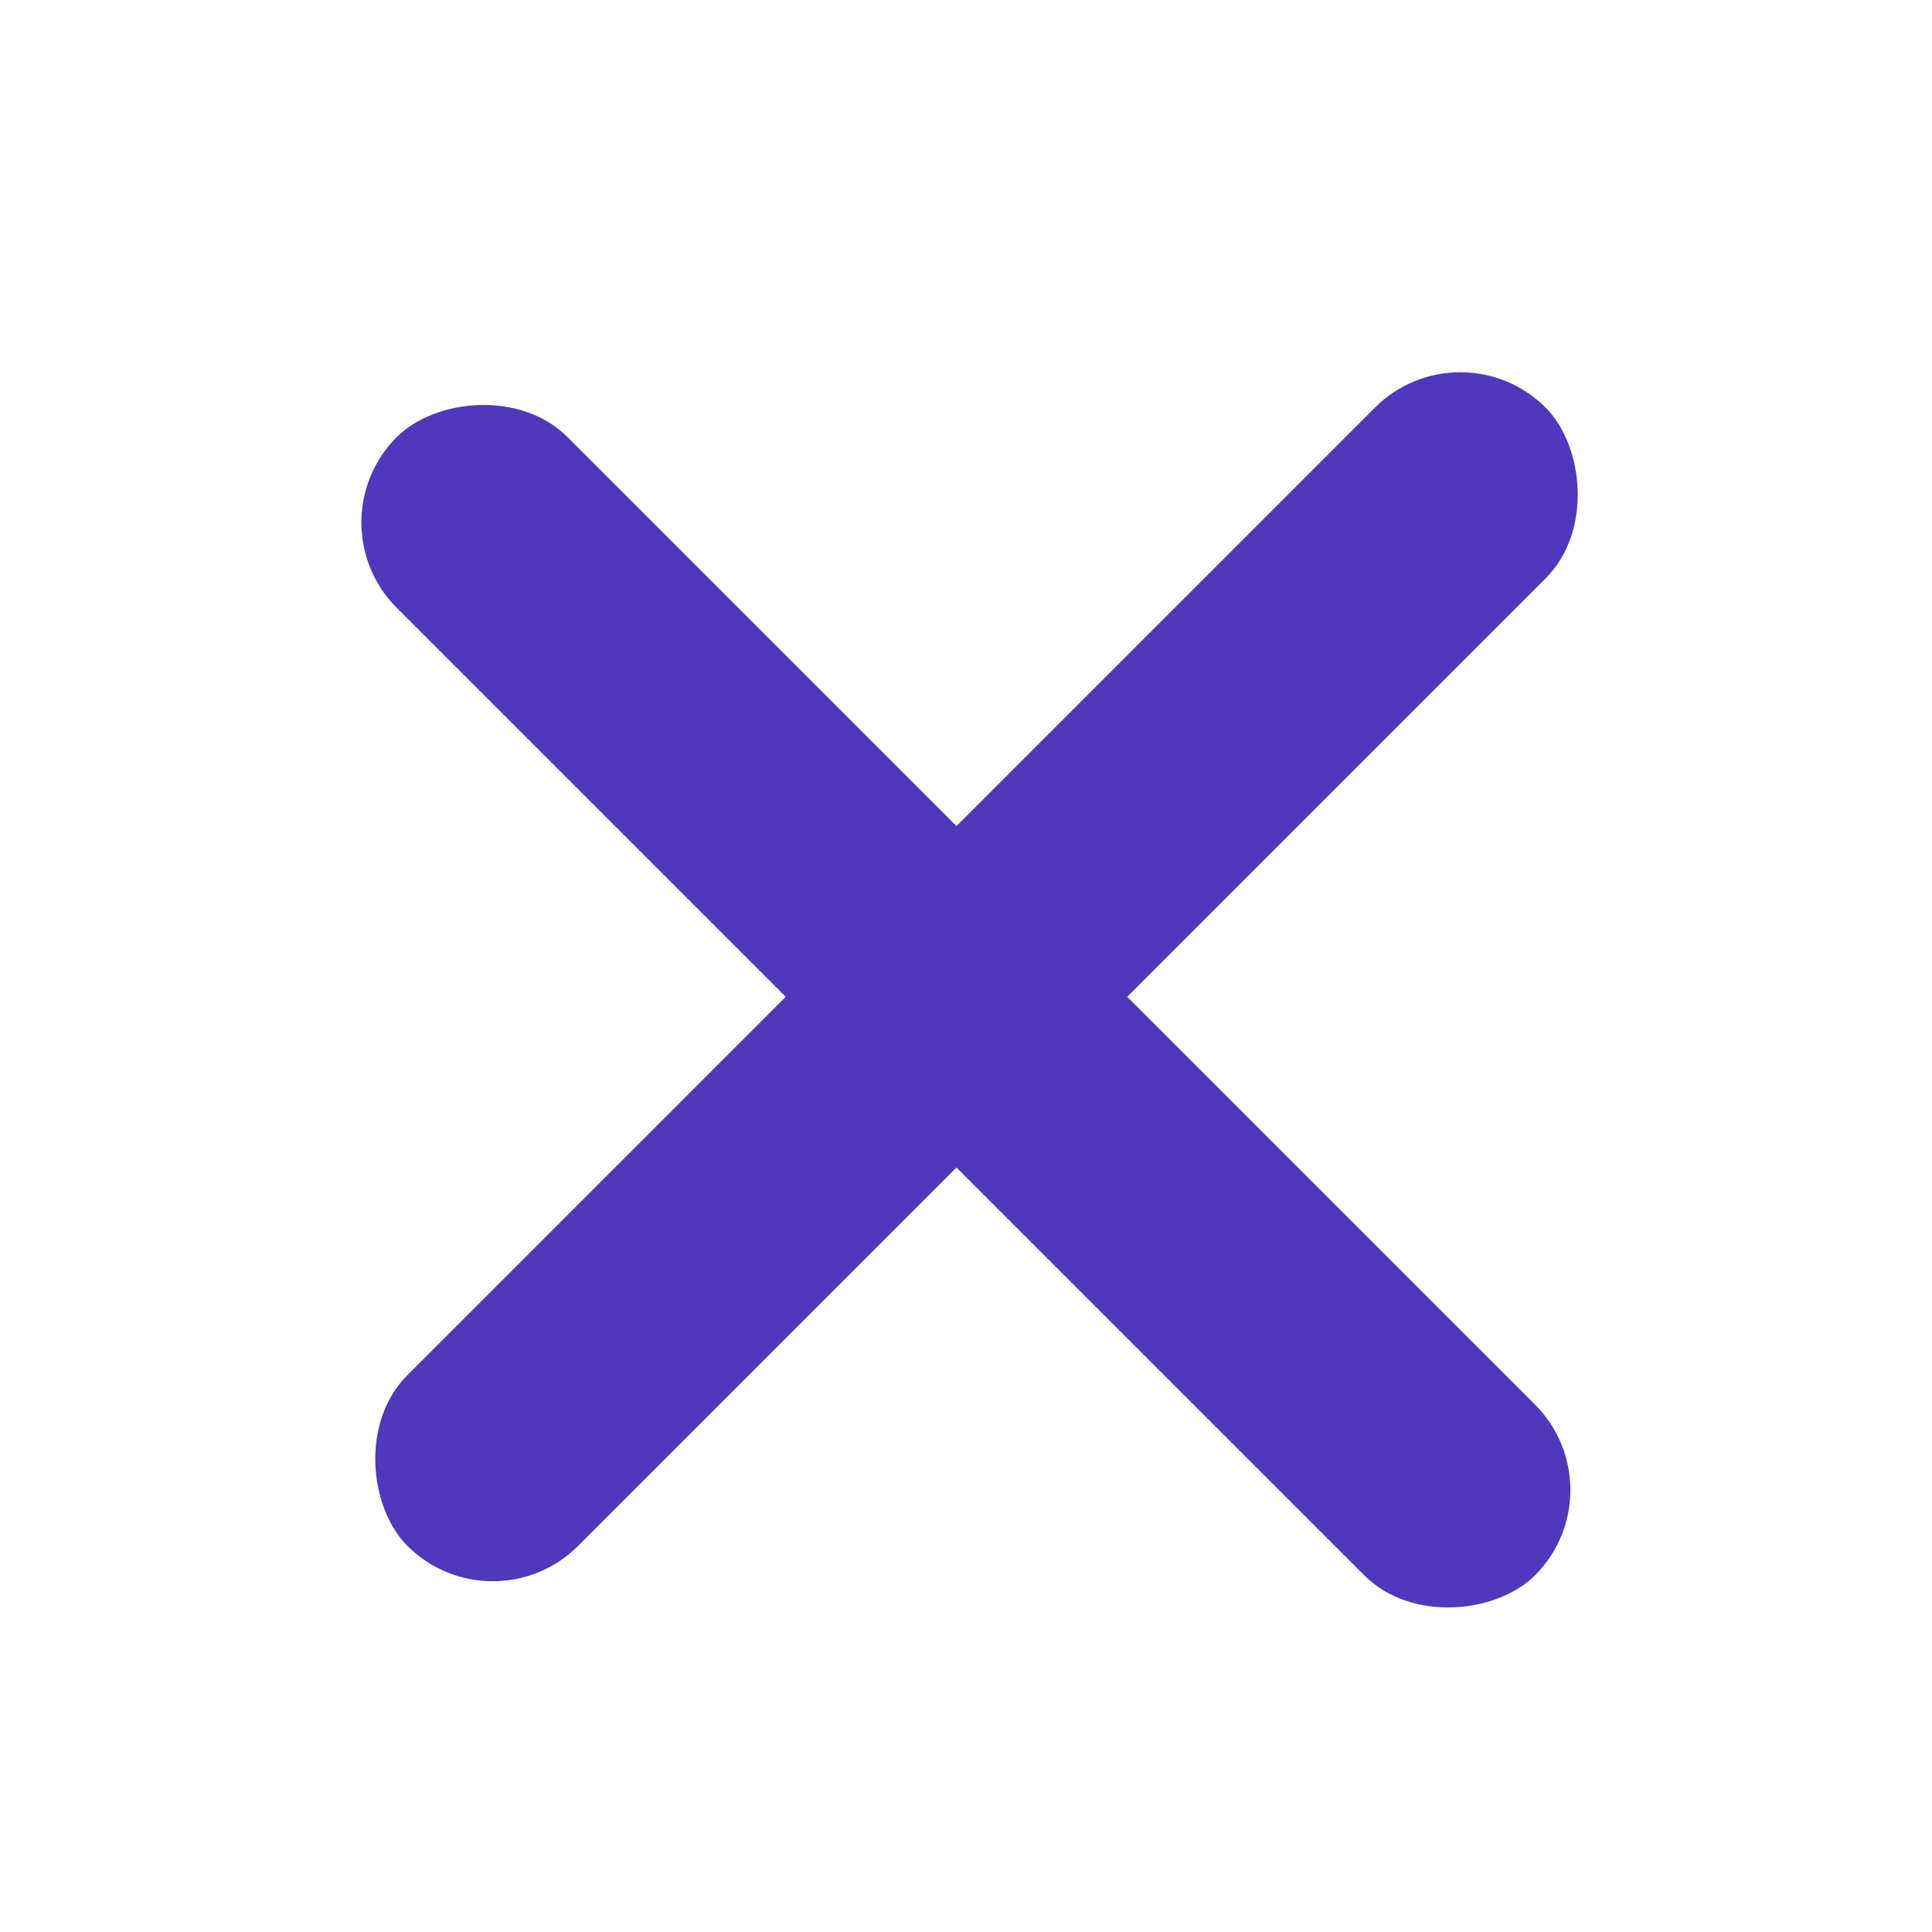 <svg width="24" height="24" viewBox="0 0 24 24" fill="none" xmlns="http://www.w3.org/2000/svg">
<rect width="20" height="3" rx="1.5" transform="matrix(0.707 -0.707 -0.707 -0.707 6.121 20.264)" fill="#5038BC"/>
<rect width="20" height="3" rx="1.5" transform="matrix(0.707 0.707 0.707 -0.707 3.868 6.49)" fill="#5038BC"/>
</svg>
